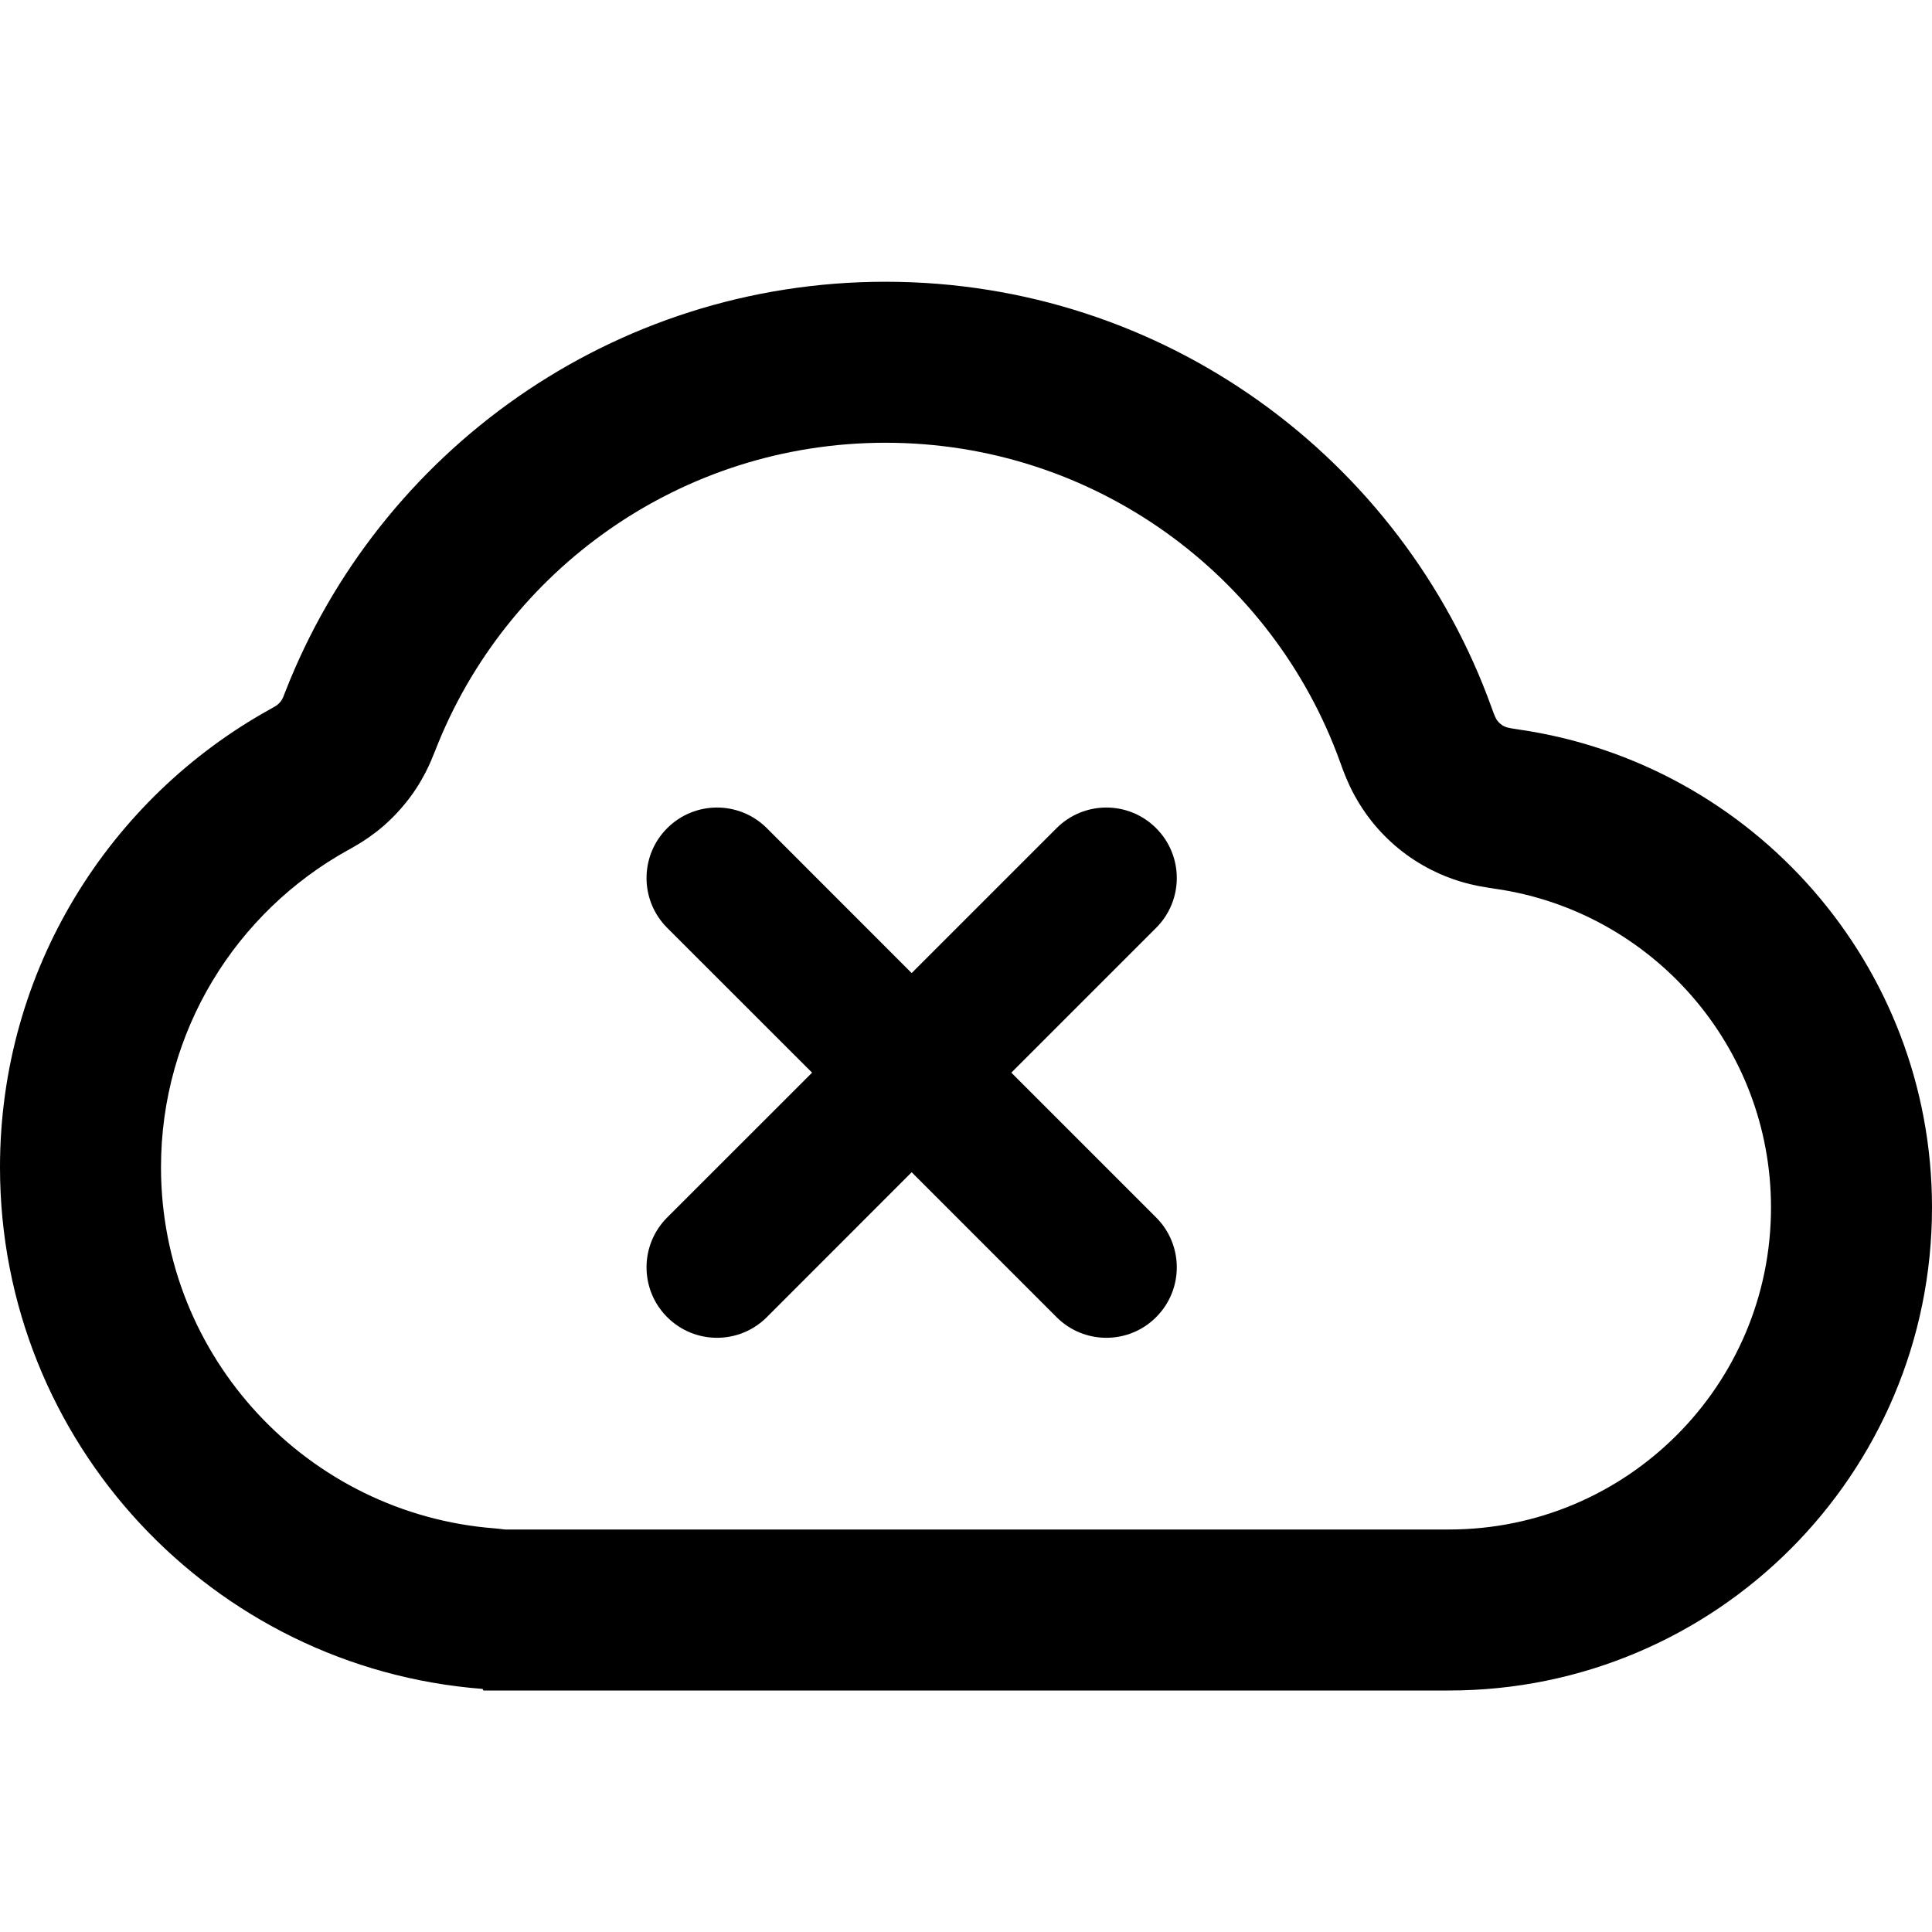 <svg width="24" height="24" viewBox="0 0 24 24" fill="none" xmlns="http://www.w3.org/2000/svg">
<path d="M8.288 10.288C8.63 9.946 9.184 9.946 9.526 10.288L11.325 12.088L13.125 10.288C13.466 9.946 14.021 9.946 14.362 10.288C14.704 10.63 14.704 11.184 14.362 11.526L12.563 13.325L14.362 15.124C14.704 15.466 14.704 16.02 14.362 16.362C14.021 16.704 13.466 16.704 13.125 16.362L11.325 14.562L9.526 16.362C9.184 16.704 8.63 16.704 8.288 16.362C7.946 16.02 7.946 15.466 8.288 15.124L10.088 13.325L8.288 11.526C7.946 11.184 7.946 10.63 8.288 10.288Z" fill="black"/>
<path fill-rule="evenodd" clip-rule="evenodd" d="M18 21H6.01C6.004 21 6 20.996 6 20.99C6 20.985 5.996 20.981 5.991 20.98C2.639 20.721 1.49428e-07 17.919 0 14.5C-1.07031e-07 12.051 1.354 9.919 3.354 8.811C3.406 8.782 3.433 8.767 3.452 8.75C3.471 8.734 3.484 8.719 3.498 8.698C3.512 8.676 3.523 8.649 3.544 8.593C4.708 5.612 7.607 3.5 11 3.5C14.465 3.5 17.415 5.702 18.527 8.784C18.561 8.877 18.577 8.923 18.603 8.955C18.627 8.985 18.651 9.005 18.686 9.023C18.722 9.041 18.772 9.048 18.871 9.063C21.772 9.485 24 11.982 24 15C24 18.314 21.314 21 18 21ZM18 19H6.271C6.229 18.994 6.188 18.99 6.145 18.986C3.827 18.807 2 16.866 2 14.5C2 12.807 2.934 11.33 4.323 10.56L4.328 10.558C4.347 10.547 4.399 10.518 4.449 10.488C4.512 10.45 4.631 10.375 4.762 10.262C4.92 10.124 5.056 9.969 5.171 9.794C5.265 9.649 5.324 9.522 5.353 9.454C5.376 9.4 5.398 9.345 5.406 9.325L5.408 9.32C6.281 7.081 8.459 5.5 11 5.5C13.595 5.5 15.811 7.149 16.646 9.463L16.649 9.471C16.661 9.505 16.692 9.592 16.727 9.674C16.769 9.774 16.863 9.979 17.035 10.197C17.239 10.454 17.49 10.659 17.783 10.807C18.033 10.934 18.256 10.984 18.36 11.005C18.447 11.022 18.538 11.035 18.574 11.041L18.583 11.042C20.515 11.323 22 12.99 22 15C22 17.209 20.209 19 18 19Z" fill="black"/>
</svg>
